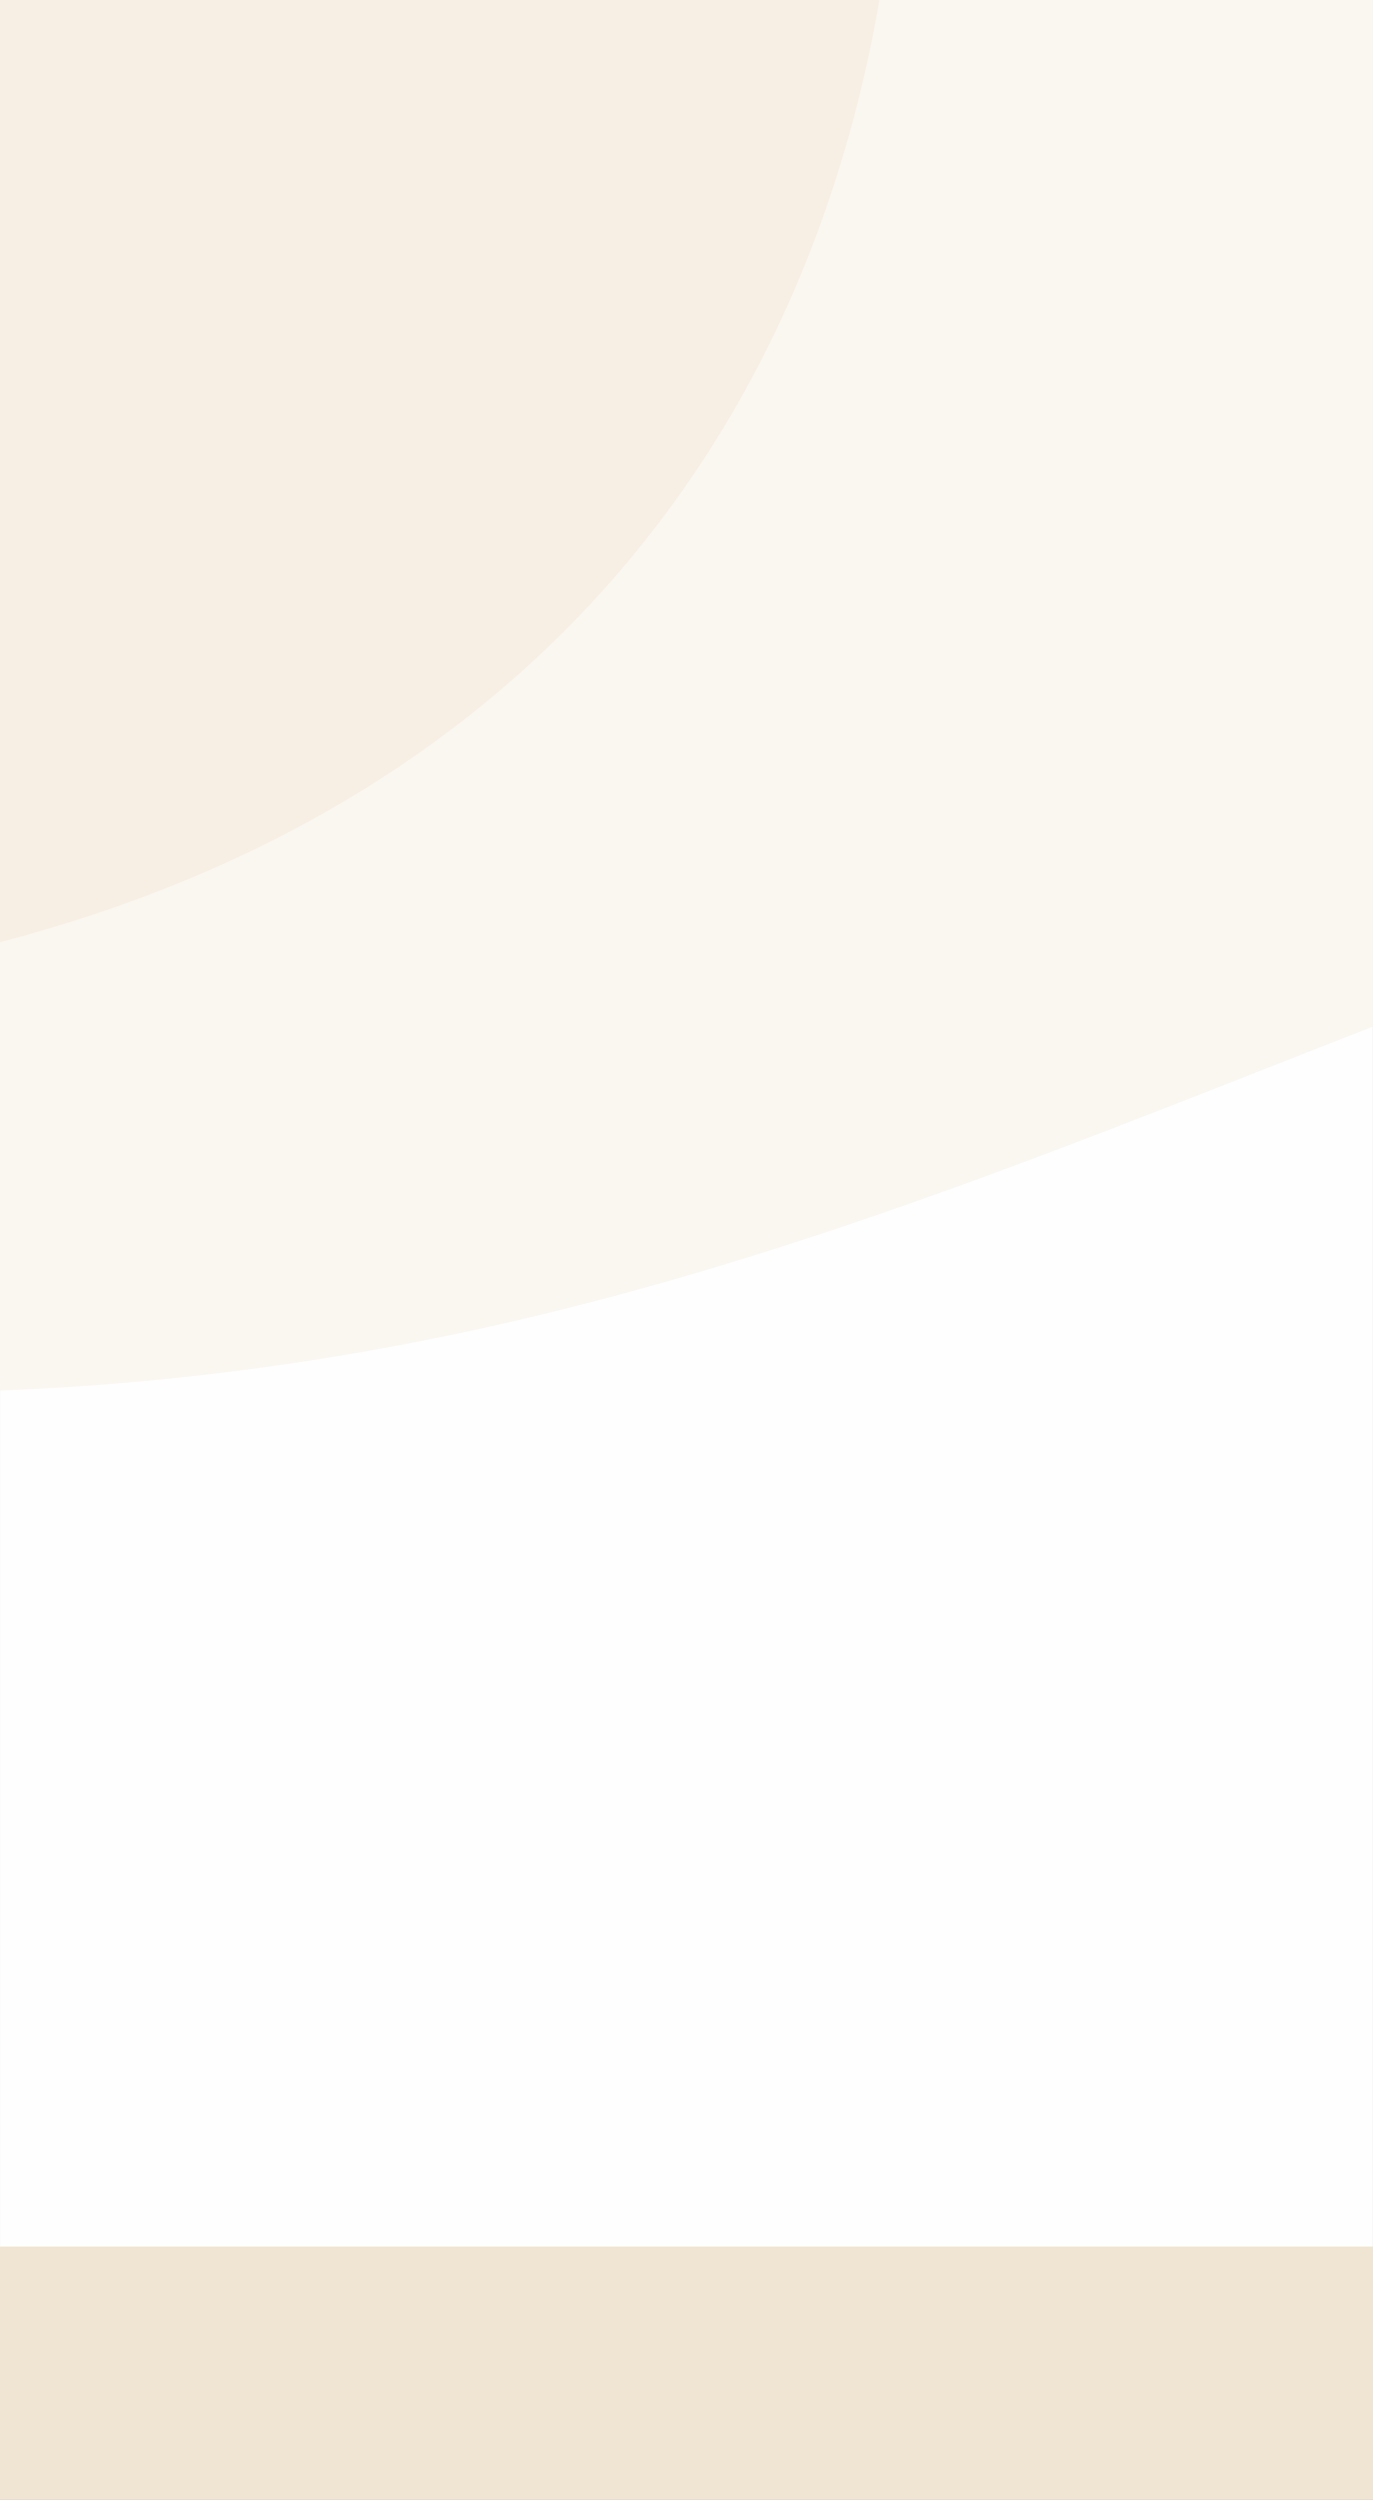 <?xml version="1.0" encoding="UTF-8"?>
<!DOCTYPE svg PUBLIC "-//W3C//DTD SVG 1.1//EN" "http://www.w3.org/Graphics/SVG/1.1/DTD/svg11.dtd">
<!-- Creator: CorelDRAW X7 -->
<svg xmlns="http://www.w3.org/2000/svg" xml:space="preserve" width="6.573in" height="11.959in" version="1.1" style="shape-rendering:geometricPrecision; text-rendering:geometricPrecision; image-rendering:optimizeQuality; fill-rule:evenodd; clip-rule:evenodd"
viewBox="0 0 65728 119588"
 xmlns:xlink="http://www.w3.org/1999/xlink">
 <rect x="0" y="0" width="65728" height="119588" fill="#333333" stroke="none"/>
 <defs>
  <style type="text/css">
   <![CDATA[
    .fil0 {fill:#FEFEFE}
    .fil3 {fill:#F0E5D3}
    .fil2 {fill:#F7EFE3}
    .fil1 {fill:#FAF6F0}
   ]]>
  </style>
 </defs>
 <g id="Layer_x0020_1">
  <g id="_2622936434368">
   <polygon class="fil0" points="0,0 65727,0 65727,119588 0,119588 "/>
   <path class="fil1" d="M65727 49107c-12955,5063 -25162,10101 -38539,13468 -9229,2324 -18282,3602 -27188,3945l0 -13755 0 -7689c24351,-6351 38327,-23207 42104,-45076l23623 0 0 7979 0 41128z"/>
   <path class="fil2" d="M42104 0c-3777,21869 -17753,38725 -42104,45076l0 -45076 42104 0z"/>
   <polygon class="fil3" points="0,107474 65727,107474 65727,119588 0,119588 "/>
  </g>
 </g>
</svg>
